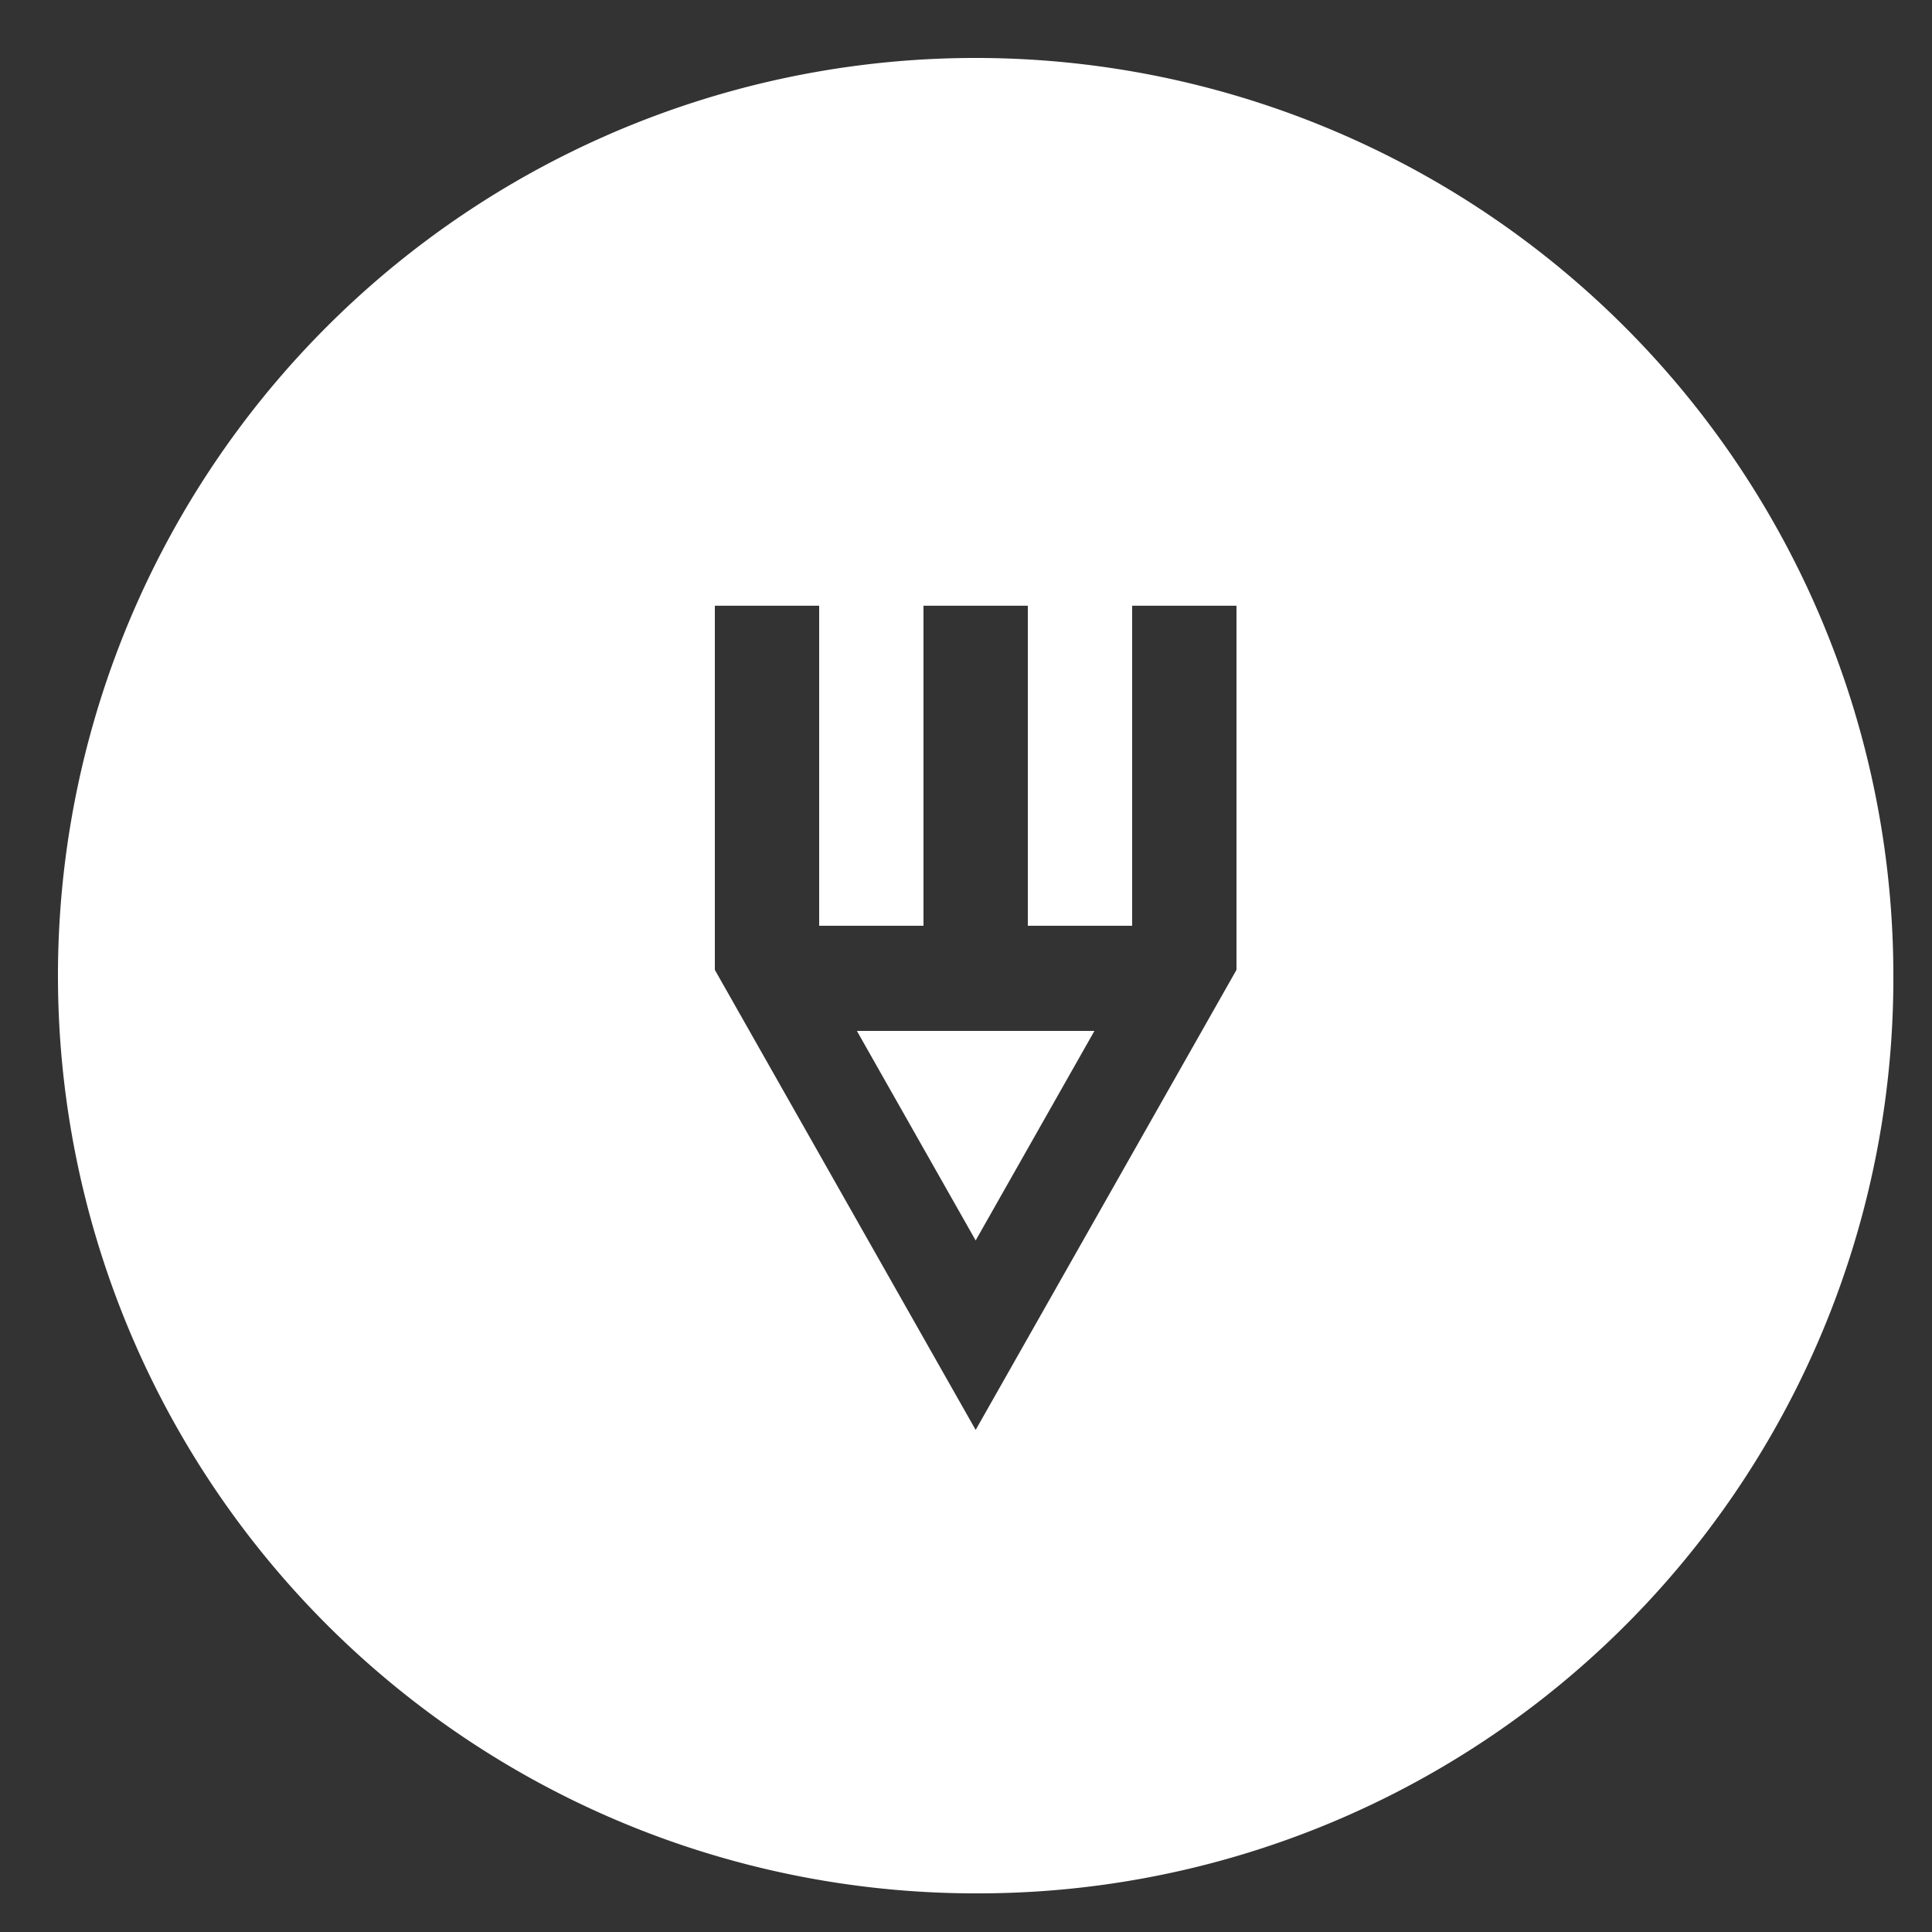 <svg xmlns="http://www.w3.org/2000/svg" width="100" height="100" viewBox="0 0 100 100">
  <rect x="0" y="0" width="100" height="100" fill="#333333" stroke="none"/>
<defs>
    <style>
      .cls-1 {
        fill: #fff;
        fill-rule: evenodd;
      }
    </style>
  </defs>
  <path id="create" class="cls-1" d="M50.5,98A47.5,47.5,0,1,1,98,50.5,47.363,47.363,0,0,1,50.5,98ZM64,31.352H58.6V47.917H53.2V31.352H47.8V47.917H42.4V31.352H37V50.2L50.5,74.012,64,50.2V31.352ZM44.353,53.361H56.647L50.5,64.206Z"/>
</svg>
